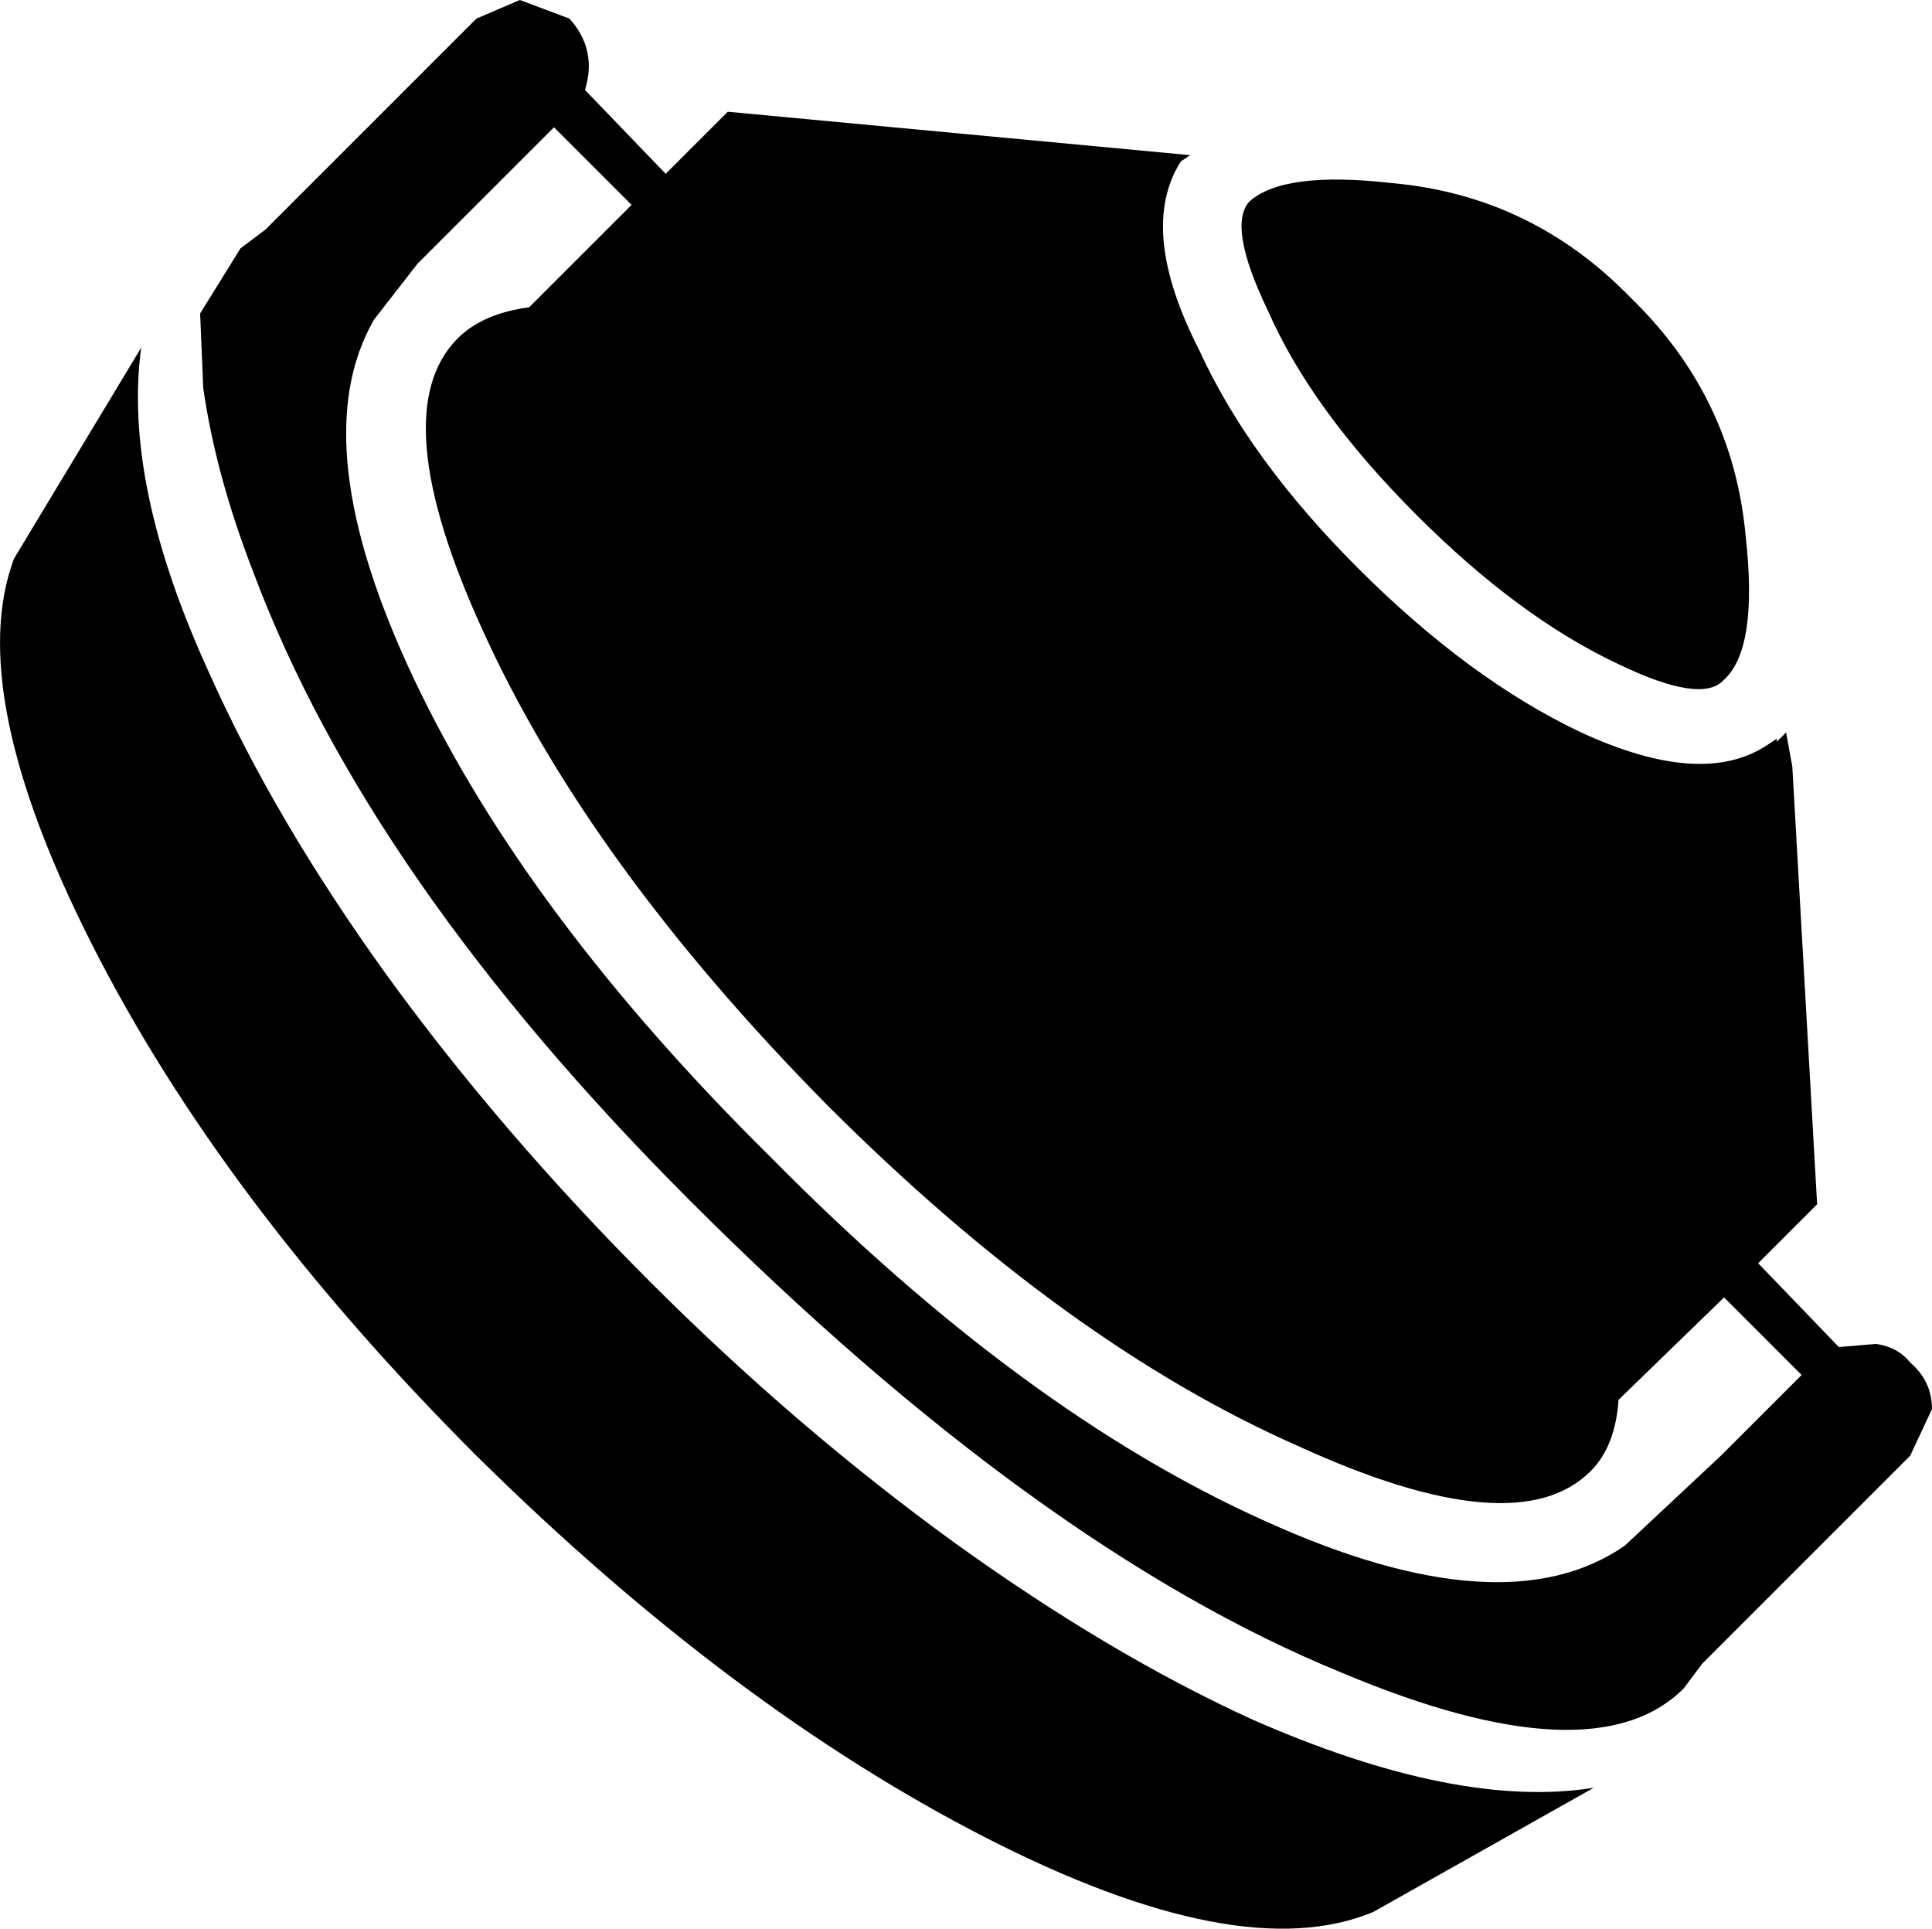 <svg xmlns="http://www.w3.org/2000/svg" xml:space="preserve" width="234.364" height="233.953" viewBox="0 0 62.009 61.9"><path d="M15.49 20.222q-3.189-6.973-.798-9.364.797-.797 2.291-.996l3.288-3.287-2.49-2.49-4.384 4.382-1.394 1.793q-2.292 3.985 1.295 11.555t11.455 15.341q8.069 8.168 15.839 11.655 7.67 3.486 11.555.797l3.088-2.89 2.59-2.589-2.49-2.49-3.387 3.287q-.1 1.494-.897 2.291-2.39 2.39-9.363-.797-7.471-3.287-15.142-10.957-7.67-7.77-11.057-15.241M2.938 30.282q-4.084-8.068-2.49-12.351l4.084-6.774q-.598 4.383 2.191 10.46 2.092 4.681 5.678 9.662 3.686 5.08 8.467 9.862 4.682 4.681 9.762 8.367 4.981 3.586 9.563 5.678 6.575 2.889 10.958 2.192l-7.073 3.984q-4.283 1.793-12.451-2.39-8.169-4.184-16.337-12.253Q7.122 38.55 2.938 30.283M40.69 9.96q-1.295-2.69-.597-3.486 1.095-.996 4.582-.598 4.483.399 7.67 3.686 3.287 3.188 3.686 7.67.398 3.586-.697 4.582-.698.797-3.387-.498-3.188-1.494-6.475-4.781-3.387-3.387-4.782-6.575m-2.49-4.98-.299.199q-1.394 2.191.598 6.076 1.594 3.487 5.08 6.973 3.586 3.586 7.172 5.28 3.885 1.793 5.977.398l.3-.199v.1l.298-.3.2 1.097.796 14.045-1.893 1.893 2.59 2.69 1.196-.1q.697.1 1.095.598.698.597.698 1.494l-.698 1.494-6.674 6.674-.597.797q-2.89 2.889-10.958-.498-9.762-3.985-20.919-15.141-10.36-10.36-14.045-20.222-1.196-3.088-1.594-5.877l-.1-2.391L7.72 7.969l.797-.598L15.29.598 16.684 0l1.594.598q.897.996.498 2.29l2.59 2.69 1.993-1.992z"/></svg>